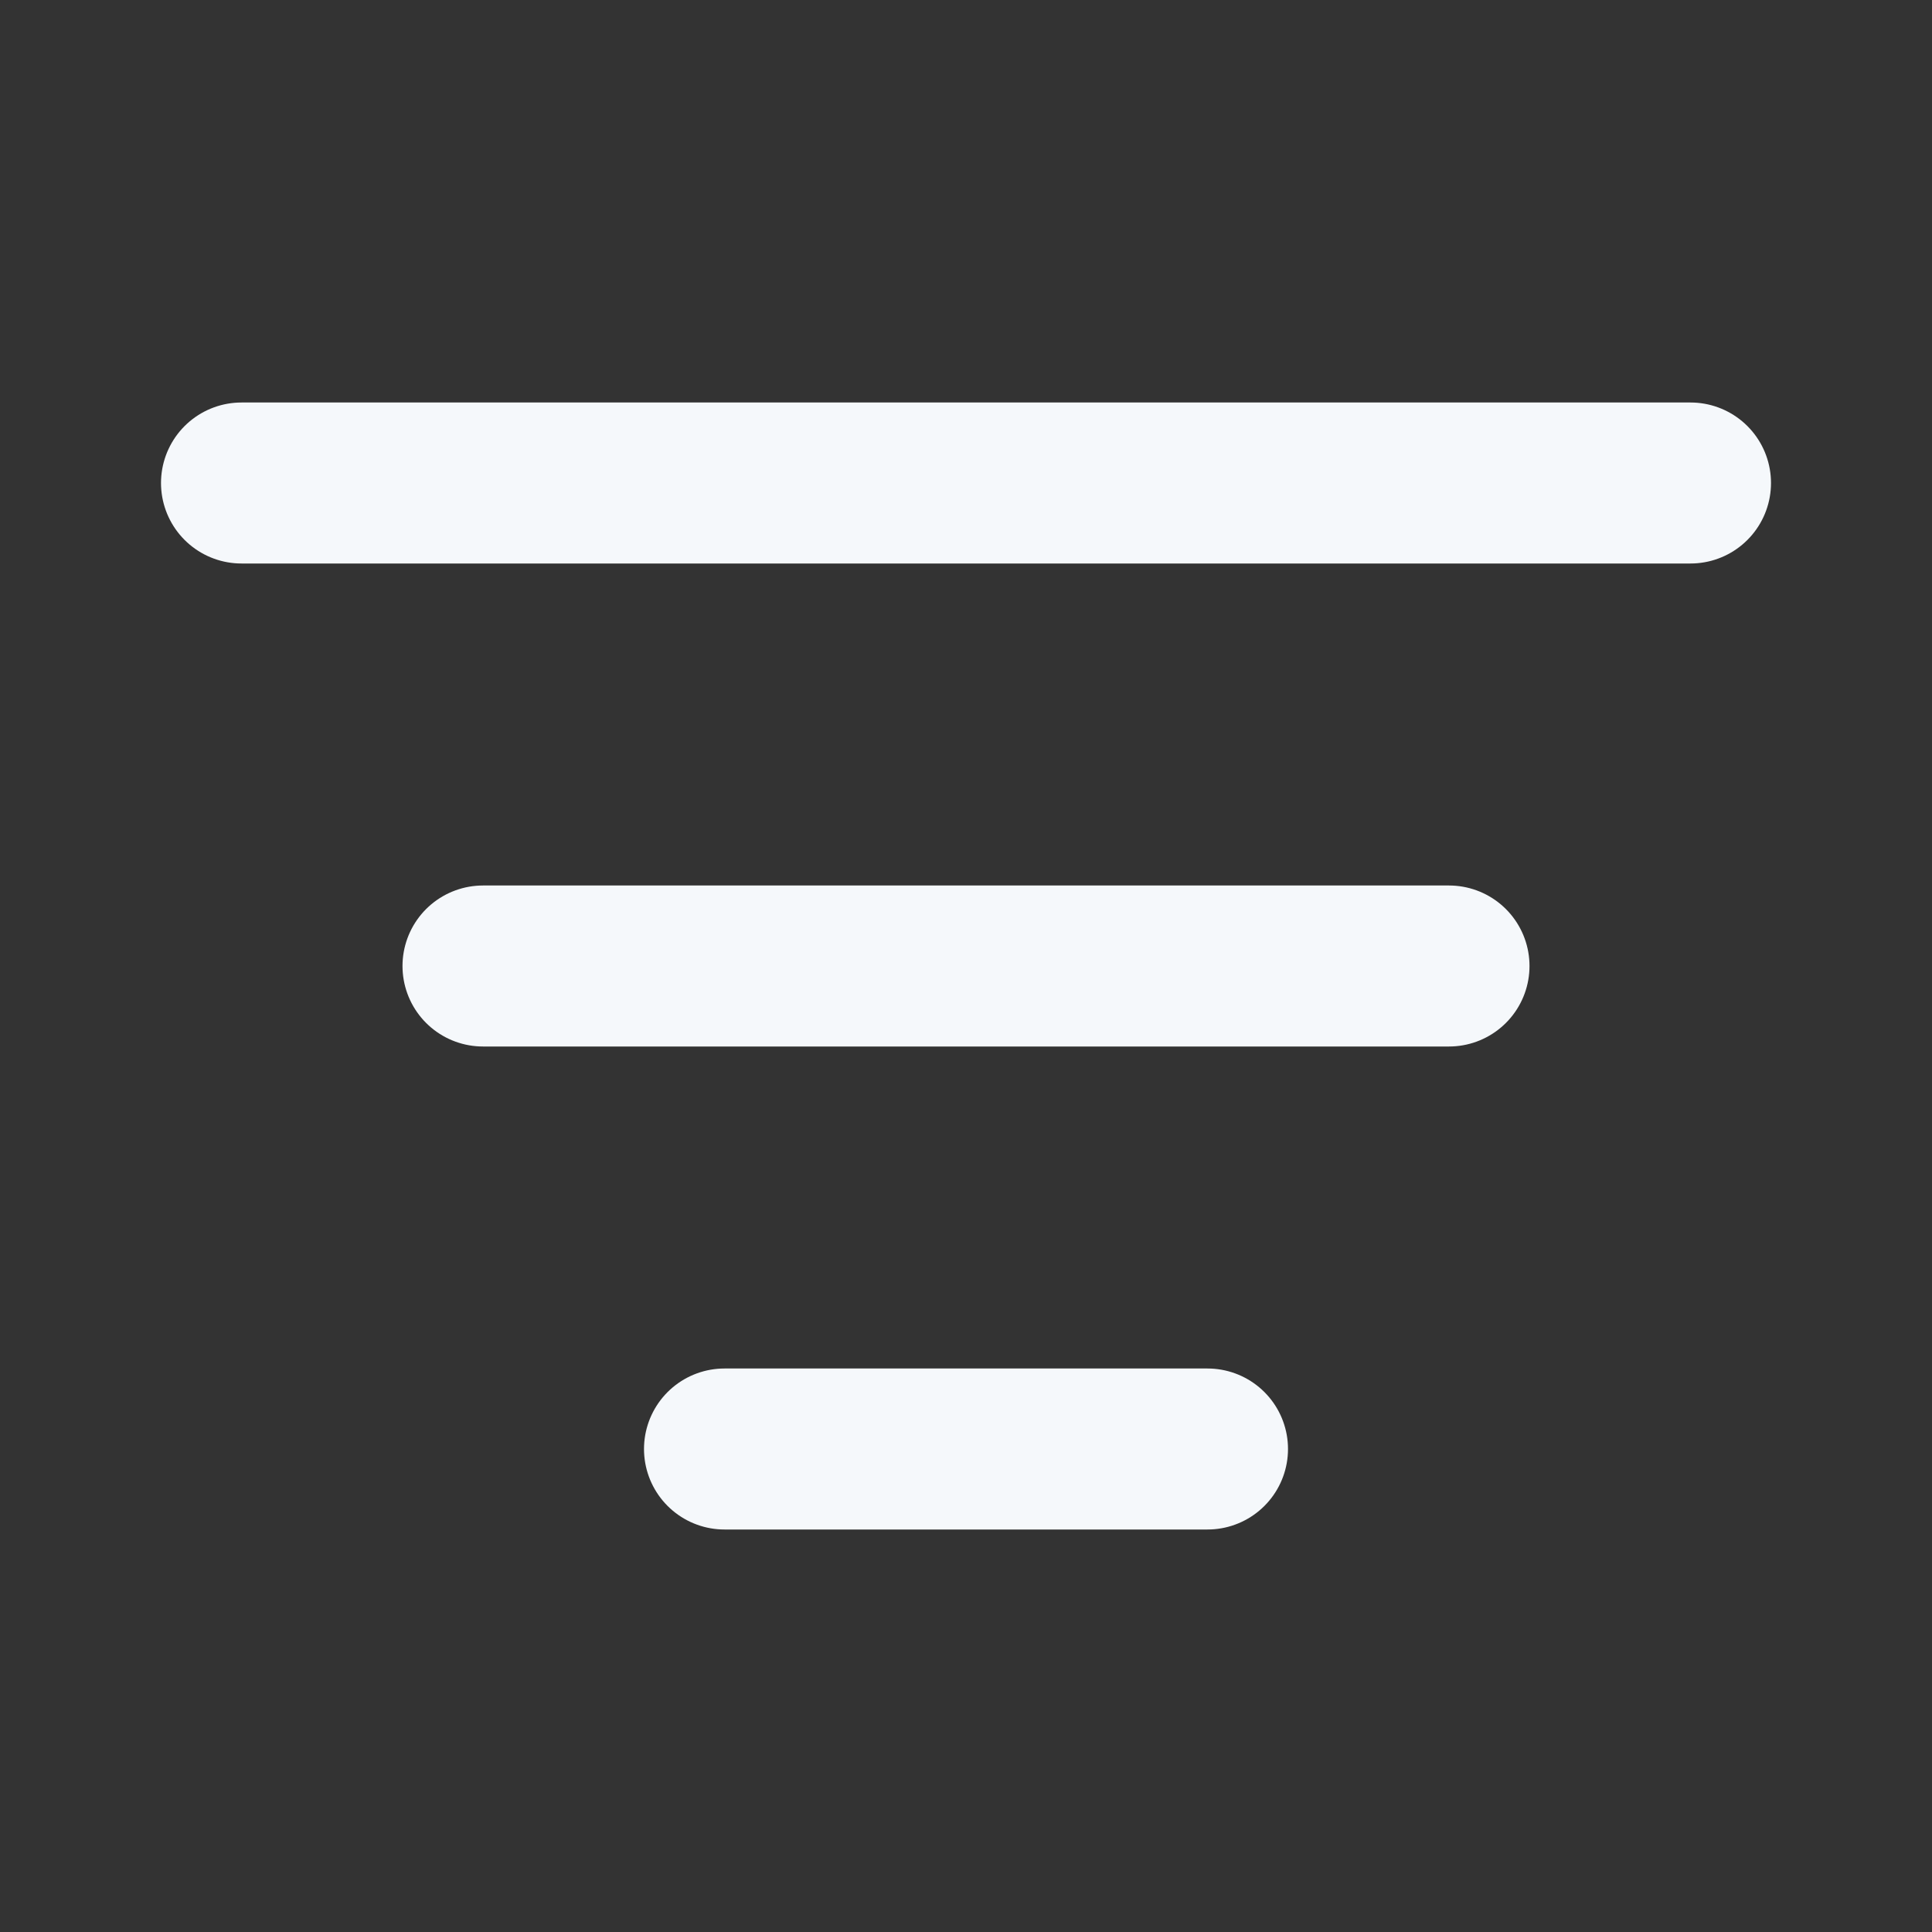 <svg width="24" height="24" viewBox="0 0 24 24" fill="none" xmlns="http://www.w3.org/2000/svg">
    <rect x="0" y="0" width="24" height="24" fill="#333333" stroke="none"/>
    <path d="M6 12H18M3 6H21M9 18H15" stroke="#F5F8FB" stroke-width="2" stroke-linecap="round" stroke-linejoin="round"/>
    </svg>
    